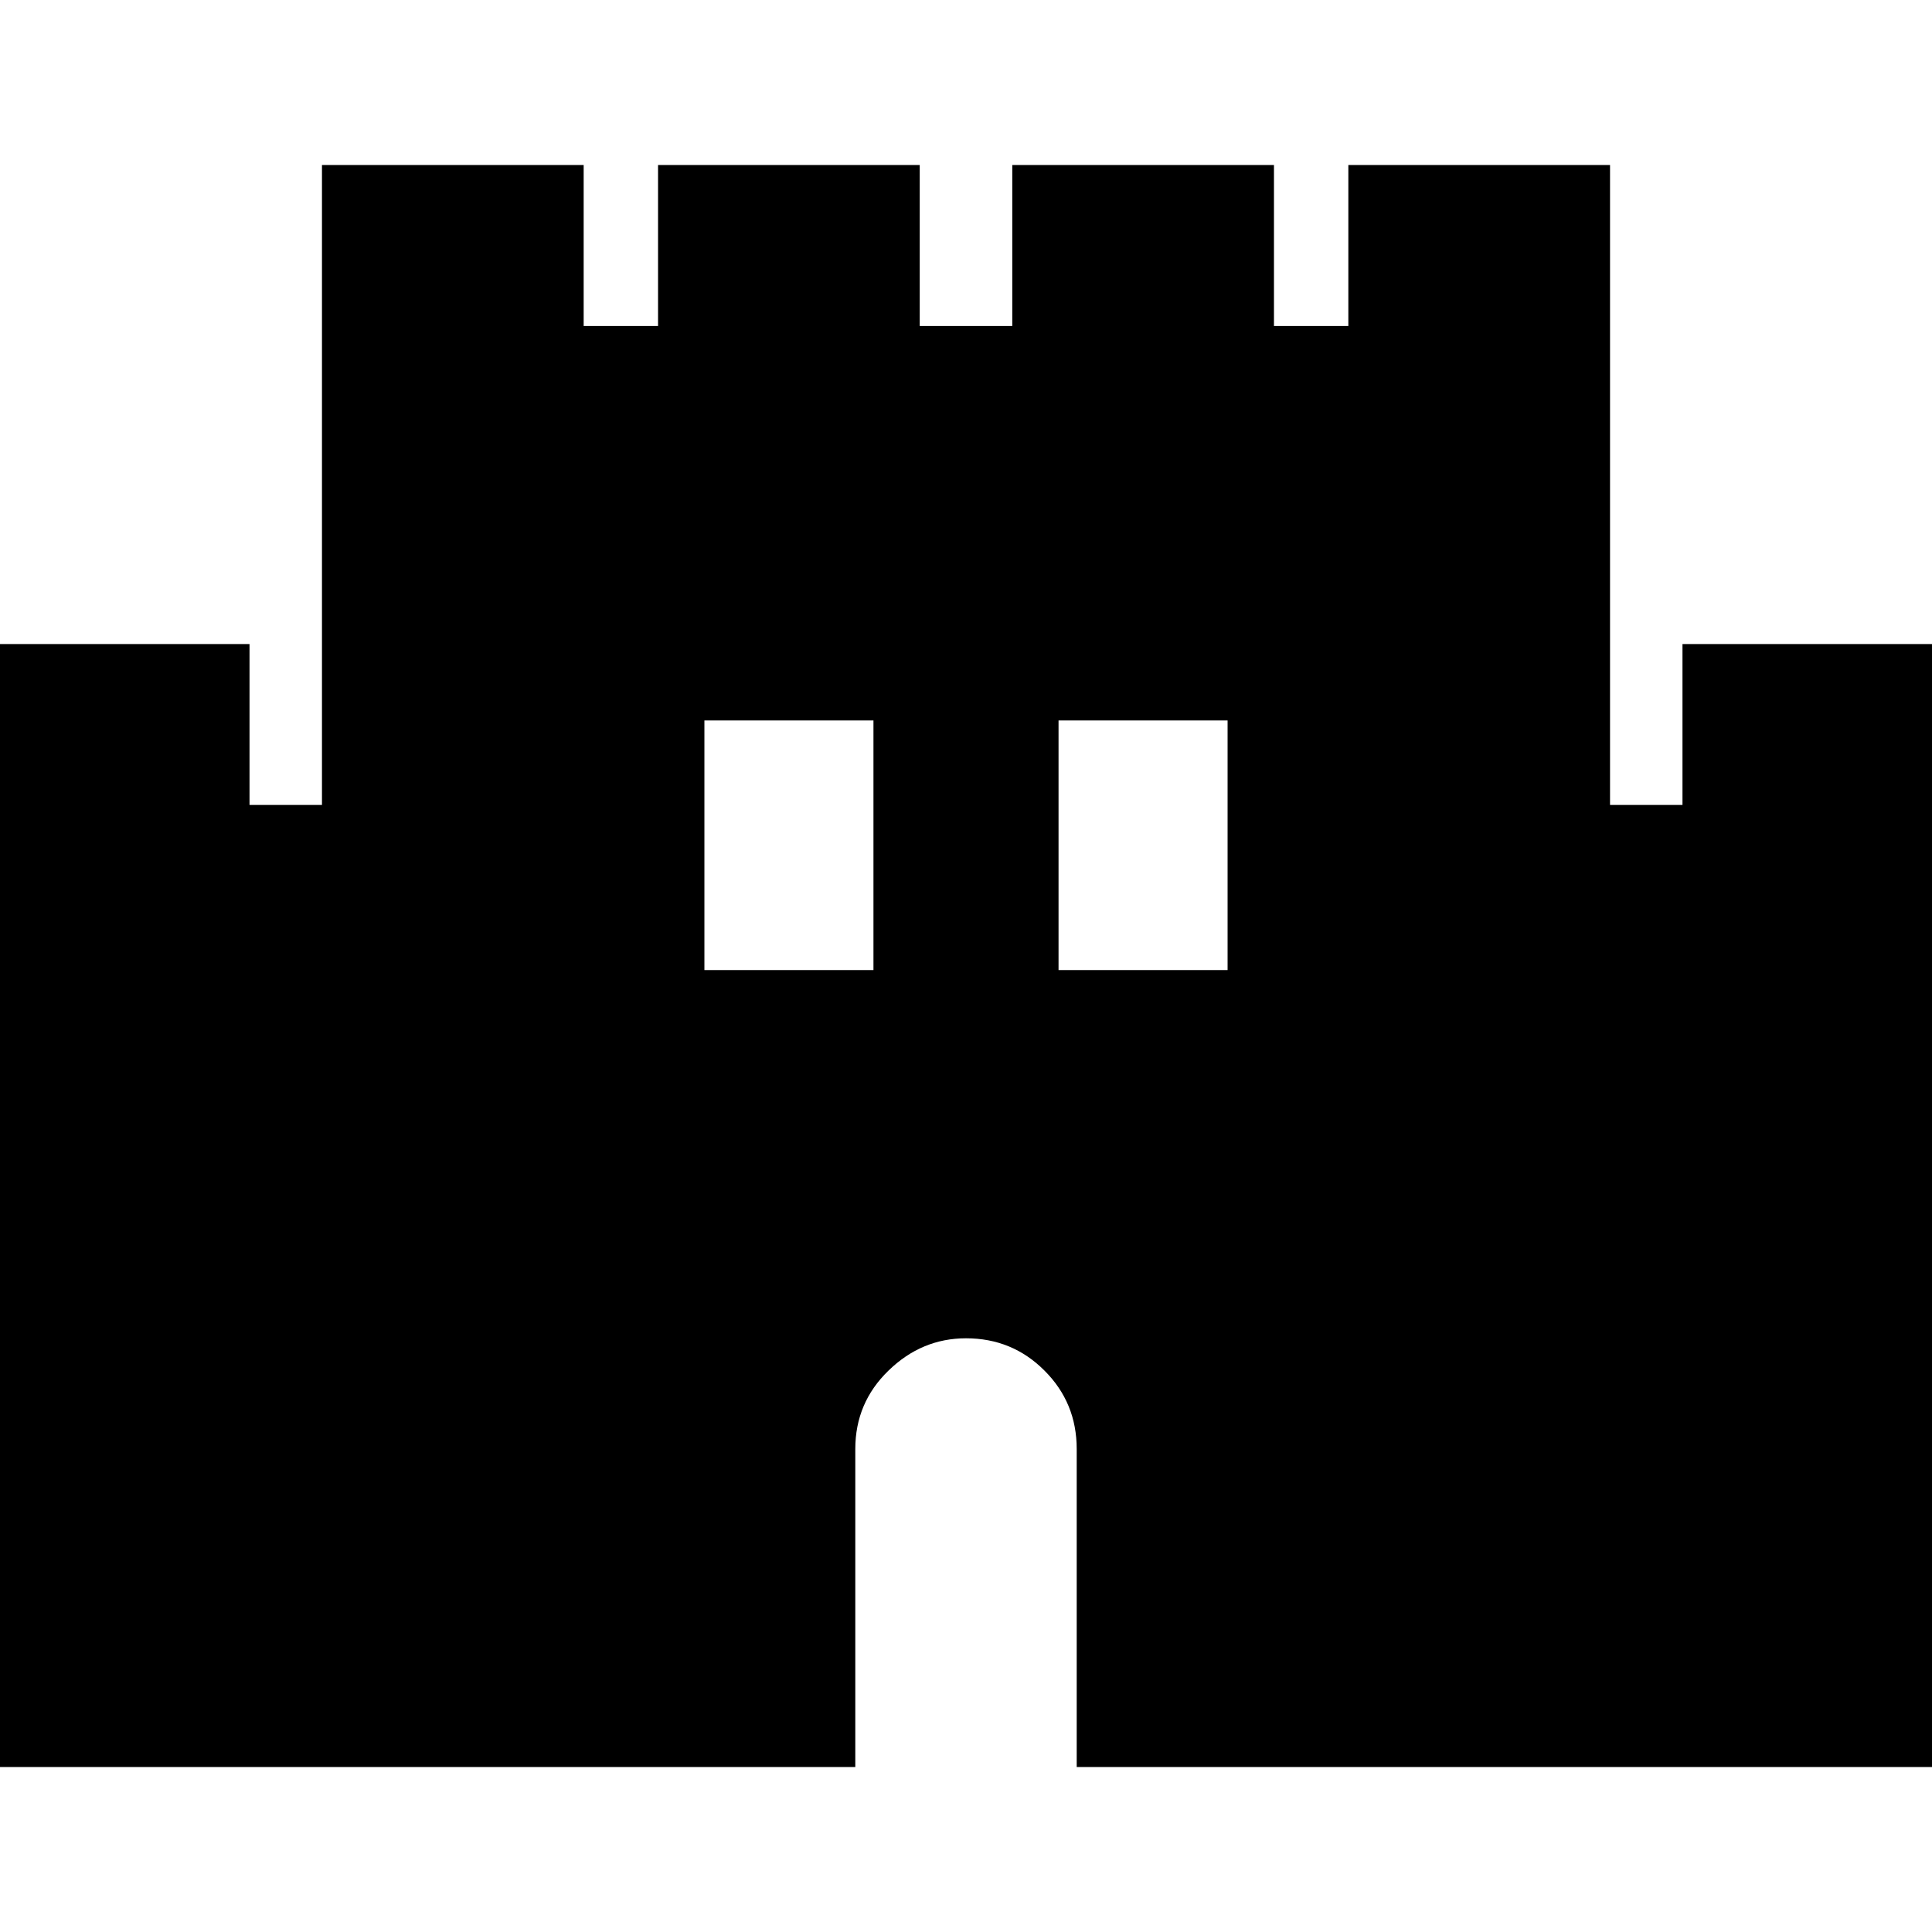 <svg xmlns="http://www.w3.org/2000/svg" height="20" width="20"><path d="M-.125 18.292V6.667h2.708v1.666h.75V1.708h2.709v1.667h.77V1.708h2.709v1.667h.958V1.708h2.709v1.667h.77V1.708h2.709v6.625h.75V6.667h2.708v11.625h-8.979V15q0-.479-.334-.812-.333-.334-.812-.334-.458 0-.802.334-.344.333-.344.812v3.292Zm7.417-8.25h1.75V7.458h-1.75Zm3.666 0h1.75V7.458h-1.75Z"/></svg>